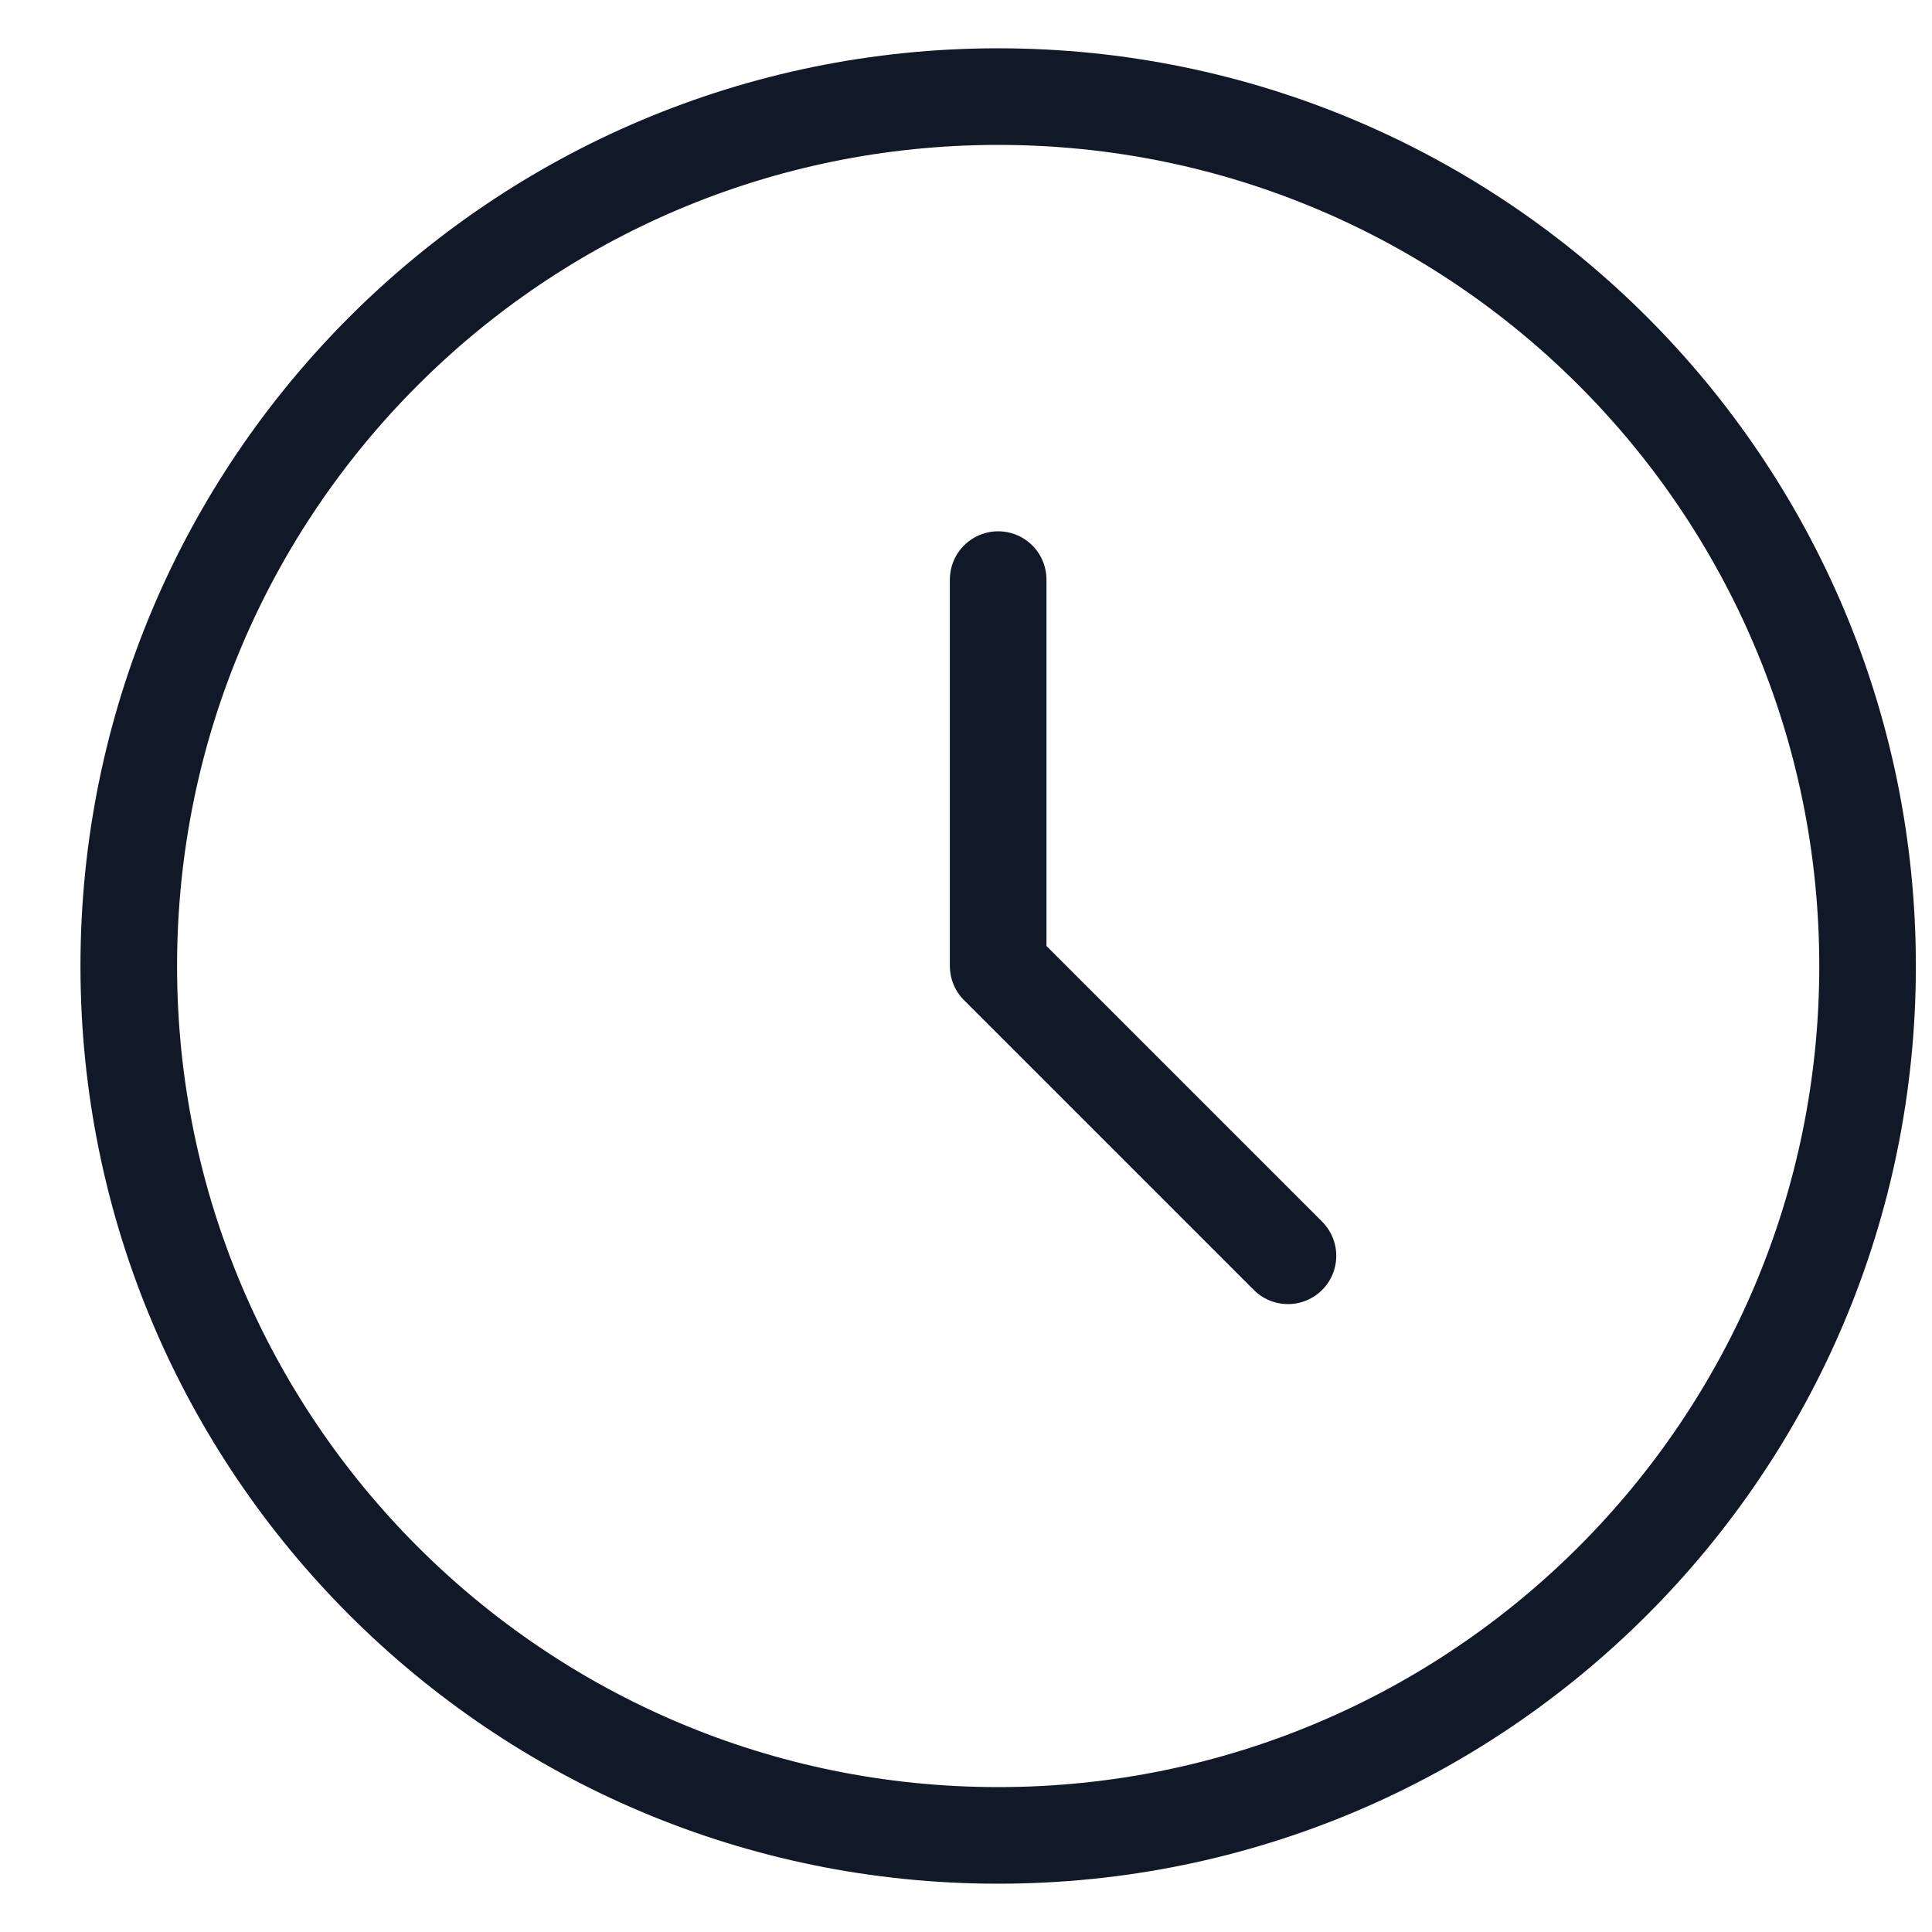 <svg width="20" height="20" viewBox="0 0 20 20" fill="none" xmlns="http://www.w3.org/2000/svg">
<path d="M10.333 6V10L13.333 13M19.333 10C19.333 14.971 15.304 19 10.333 19C5.363 19 1.333 14.971 1.333 10C1.333 5.029 5.363 1 10.333 1C15.304 1 19.333 5.029 19.333 10Z" stroke="#111827" stroke-linecap="round" stroke-linejoin="round"/>
</svg>
